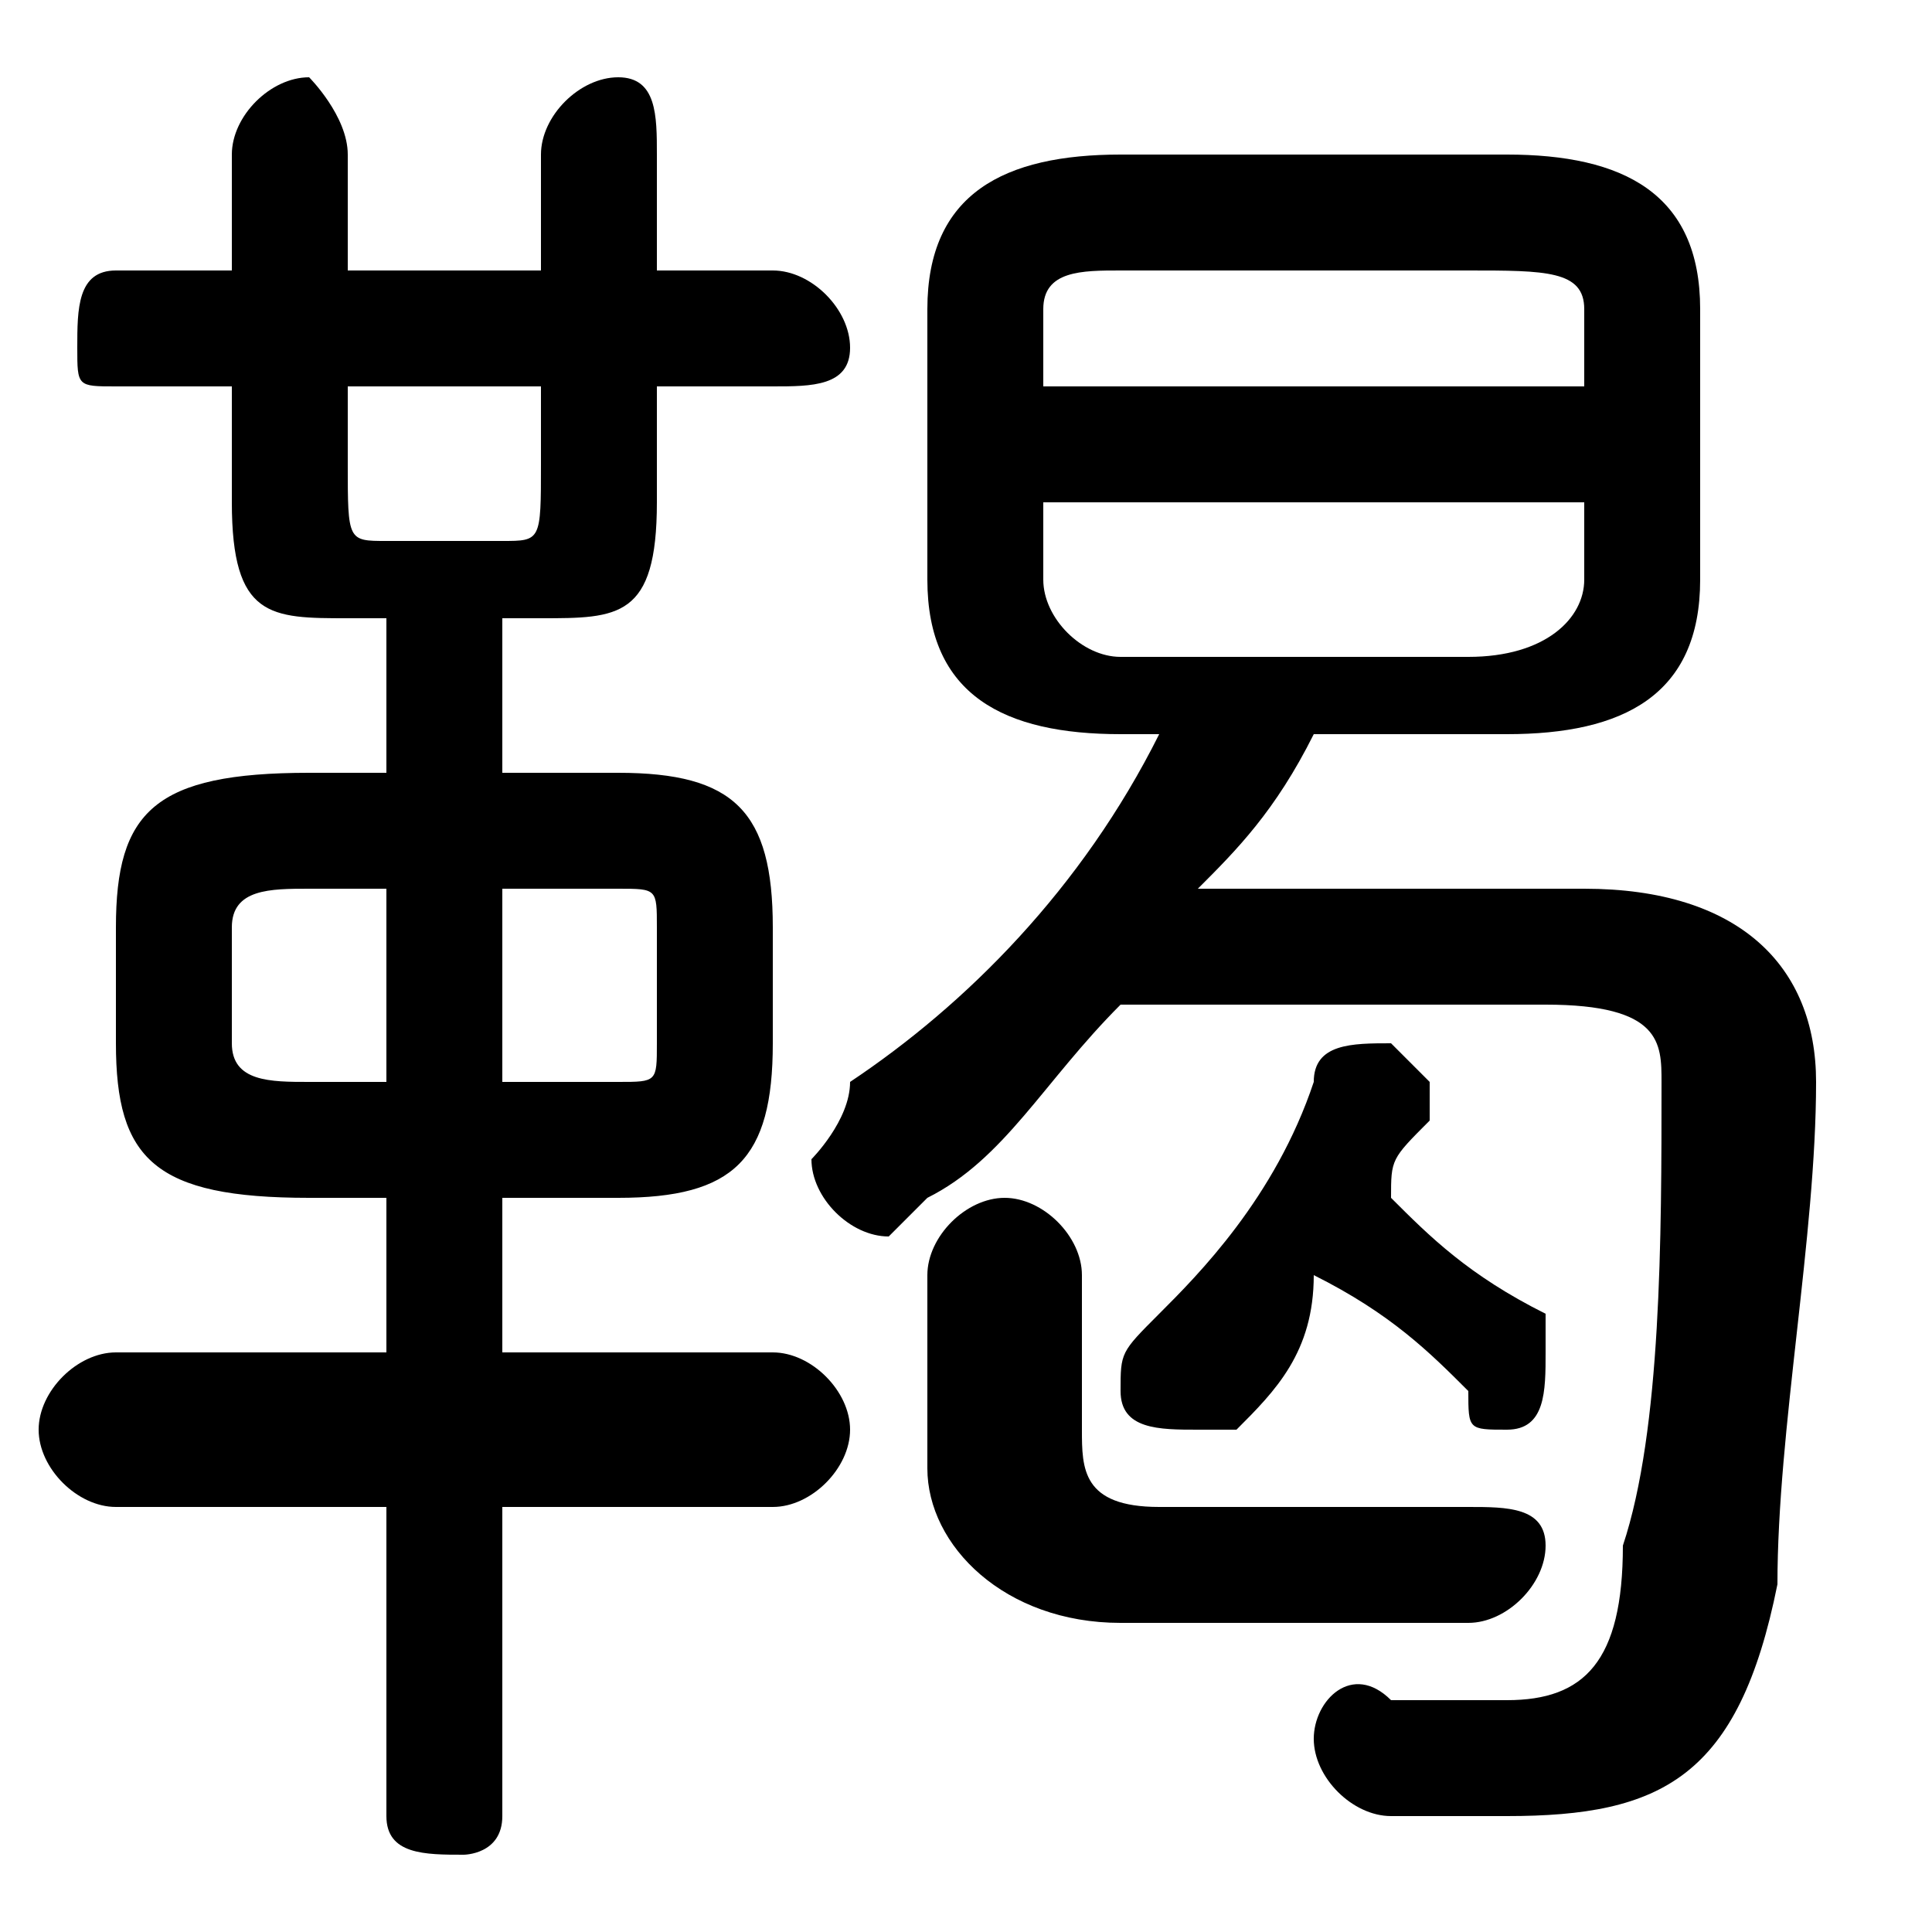 <svg xmlns="http://www.w3.org/2000/svg" viewBox="0 -44.0 50.0 50.0">
    <rect x="0" y="-44.0" width="50.0" height="50.0" fill="#808080" stroke="none"/>
    <g transform="scale(1, -1)">
        <!-- ボディの枠 -->
        <rect x="0" y="-6.0" width="50.0" height="50.0"
            stroke="white" fill="white"/>
        <!-- グリフ座標系の原点 -->
        <circle cx="0" cy="0" r="5" fill="white"/>
        <!-- グリフのアウトライン -->
        <g style="fill:black;stroke:#000000;stroke-width:0;stroke-linecap:round;stroke-linejoin:round;">
        <path d="M 39.0 25.0 C 42.0 25.0 44.0 26.0 44.0 29.0 L 44.0 36.0 C 44.0 39.0 42.0 40.0 39.0 40.0 L 29.0 40.0 C 26.0 40.0 24.0 39.0 24.0 36.0 L 24.0 29.0 C 24.0 26.0 26.0 25.0 29.0 25.0 L 30.0 25.0 C 28.0 21.0 25.0 18.0 22.0 16.0 C 22.0 15.0 21.0 14.0 21.0 14.0 C 21.0 13.0 22.0 12.0 23.0 12.0 C 23.0 12.0 24.0 13.0 24.0 13.0 C 26.0 14.0 27.0 16.0 29.0 18.0 L 40.0 18.0 C 43.0 18.0 43.0 17.0 43.0 16.0 C 43.0 12.0 43.0 7.0 42.0 4.0 C 42.0 1.0 41.0 0.0 39.0 0.0 C 38.0 0.0 37.0 0.0 36.0 0.0 C 35.0 1.0 34.0 -0.0 34.0 -1.0 C 34.0 -2.0 35.0 -3.0 36.0 -3.0 C 37.0 -3.0 38.0 -3.0 39.0 -3.0 C 43.0 -3.0 45.0 -2.0 46.0 3.0 C 46.0 7.0 47.0 12.0 47.0 16.0 C 47.0 19.0 45.0 21.0 41.0 21.0 L 31.0 21.0 C 32.0 22.0 33.0 23.0 34.0 25.0 Z M 29.0 27.0 C 28.0 27.0 27.0 28.0 27.0 29.0 L 27.0 31.0 L 41.0 31.0 L 41.0 29.0 C 41.0 28.0 40.0 27.0 38.0 27.0 Z M 41.0 34.0 L 27.0 34.0 L 27.0 36.0 C 27.0 37.0 28.0 37.0 29.0 37.0 L 38.0 37.0 C 40.0 37.0 41.0 37.0 41.0 36.0 Z M 16.0 13.0 C 19.0 13.0 20.0 14.0 20.0 17.0 L 20.0 20.0 C 20.0 23.0 19.0 24.0 16.0 24.0 L 13.0 24.0 L 13.0 28.0 L 14.0 28.0 C 16.0 28.0 17.0 28.0 17.0 31.0 L 17.0 34.0 L 20.0 34.0 C 21.0 34.0 22.0 34.0 22.0 35.0 C 22.0 36.0 21.0 37.0 20.0 37.0 L 17.0 37.0 L 17.0 40.0 C 17.0 41.0 17.0 42.0 16.0 42.0 C 15.0 42.0 14.0 41.0 14.0 40.0 L 14.0 37.0 L 9.0 37.0 L 9.0 40.0 C 9.0 41.0 8.0 42.0 8.0 42.0 C 7.0 42.0 6.0 41.0 6.0 40.0 L 6.0 37.0 L 3.0 37.0 C 2.0 37.0 2.0 36.0 2.0 35.0 C 2.0 34.0 2.0 34.0 3.0 34.0 L 6.0 34.0 L 6.0 31.0 C 6.0 28.0 7.0 28.0 9.0 28.0 L 10.0 28.0 L 10.0 24.0 L 8.0 24.0 C 4.0 24.0 3.0 23.0 3.0 20.0 L 3.0 17.0 C 3.0 14.0 4.0 13.0 8.0 13.0 L 10.0 13.0 L 10.0 9.0 L 3.0 9.0 C 2.0 9.0 1.0 8.0 1.0 7.0 C 1.0 6.0 2.0 5.0 3.0 5.0 L 10.0 5.0 L 10.0 -3.0 C 10.0 -4.0 11.0 -4.0 12.0 -4.0 C 12.0 -4.0 13.0 -4.0 13.0 -3.0 L 13.0 5.0 L 20.0 5.0 C 21.0 5.0 22.0 6.0 22.0 7.0 C 22.0 8.0 21.0 9.0 20.0 9.0 L 13.0 9.0 L 13.0 13.0 Z M 13.0 16.0 L 13.0 21.0 L 16.0 21.0 C 17.0 21.0 17.0 21.0 17.0 20.0 L 17.0 17.0 C 17.0 16.0 17.0 16.0 16.0 16.0 Z M 10.0 21.0 L 10.0 16.0 L 8.0 16.0 C 7.0 16.0 6.0 16.0 6.0 17.0 L 6.0 20.0 C 6.0 21.0 7.0 21.0 8.0 21.0 Z M 9.0 34.0 L 14.0 34.0 L 14.0 32.0 C 14.0 30.0 14.0 30.0 13.0 30.0 L 10.0 30.0 C 9.0 30.0 9.0 30.0 9.0 32.0 Z M 34.0 11.0 C 36.0 10.0 37.0 9.0 38.0 8.0 C 38.0 7.0 38.0 7.0 39.0 7.0 C 40.0 7.0 40.0 8.0 40.0 9.0 C 40.0 9.0 40.0 10.0 40.0 10.0 C 38.0 11.0 37.0 12.0 36.0 13.0 C 36.0 14.0 36.0 14.0 37.0 15.0 C 37.0 15.0 37.0 15.0 37.0 16.0 C 37.0 16.0 36.0 17.0 36.0 17.0 C 35.0 17.0 34.0 17.0 34.0 16.0 C 33.0 13.0 31.0 11.0 30.0 10.0 C 29.0 9.0 29.0 9.0 29.0 8.0 C 29.0 7.0 30.0 7.0 31.0 7.0 C 31.0 7.0 32.0 7.0 32.0 7.0 C 33.0 8.0 34.0 9.0 34.0 11.0 Z M 24.0 6.0 C 24.0 4.0 26.0 2.0 29.0 2.0 L 38.0 2.0 C 39.0 2.0 40.0 3.0 40.0 4.0 C 40.0 5.0 39.0 5.0 38.0 5.0 L 30.0 5.0 C 28.0 5.0 28.0 6.0 28.0 7.0 L 28.0 11.0 C 28.0 12.0 27.0 13.0 26.0 13.0 C 25.0 13.0 24.0 12.0 24.0 11.0 Z"/>
    </g>
    </g>
</svg>
